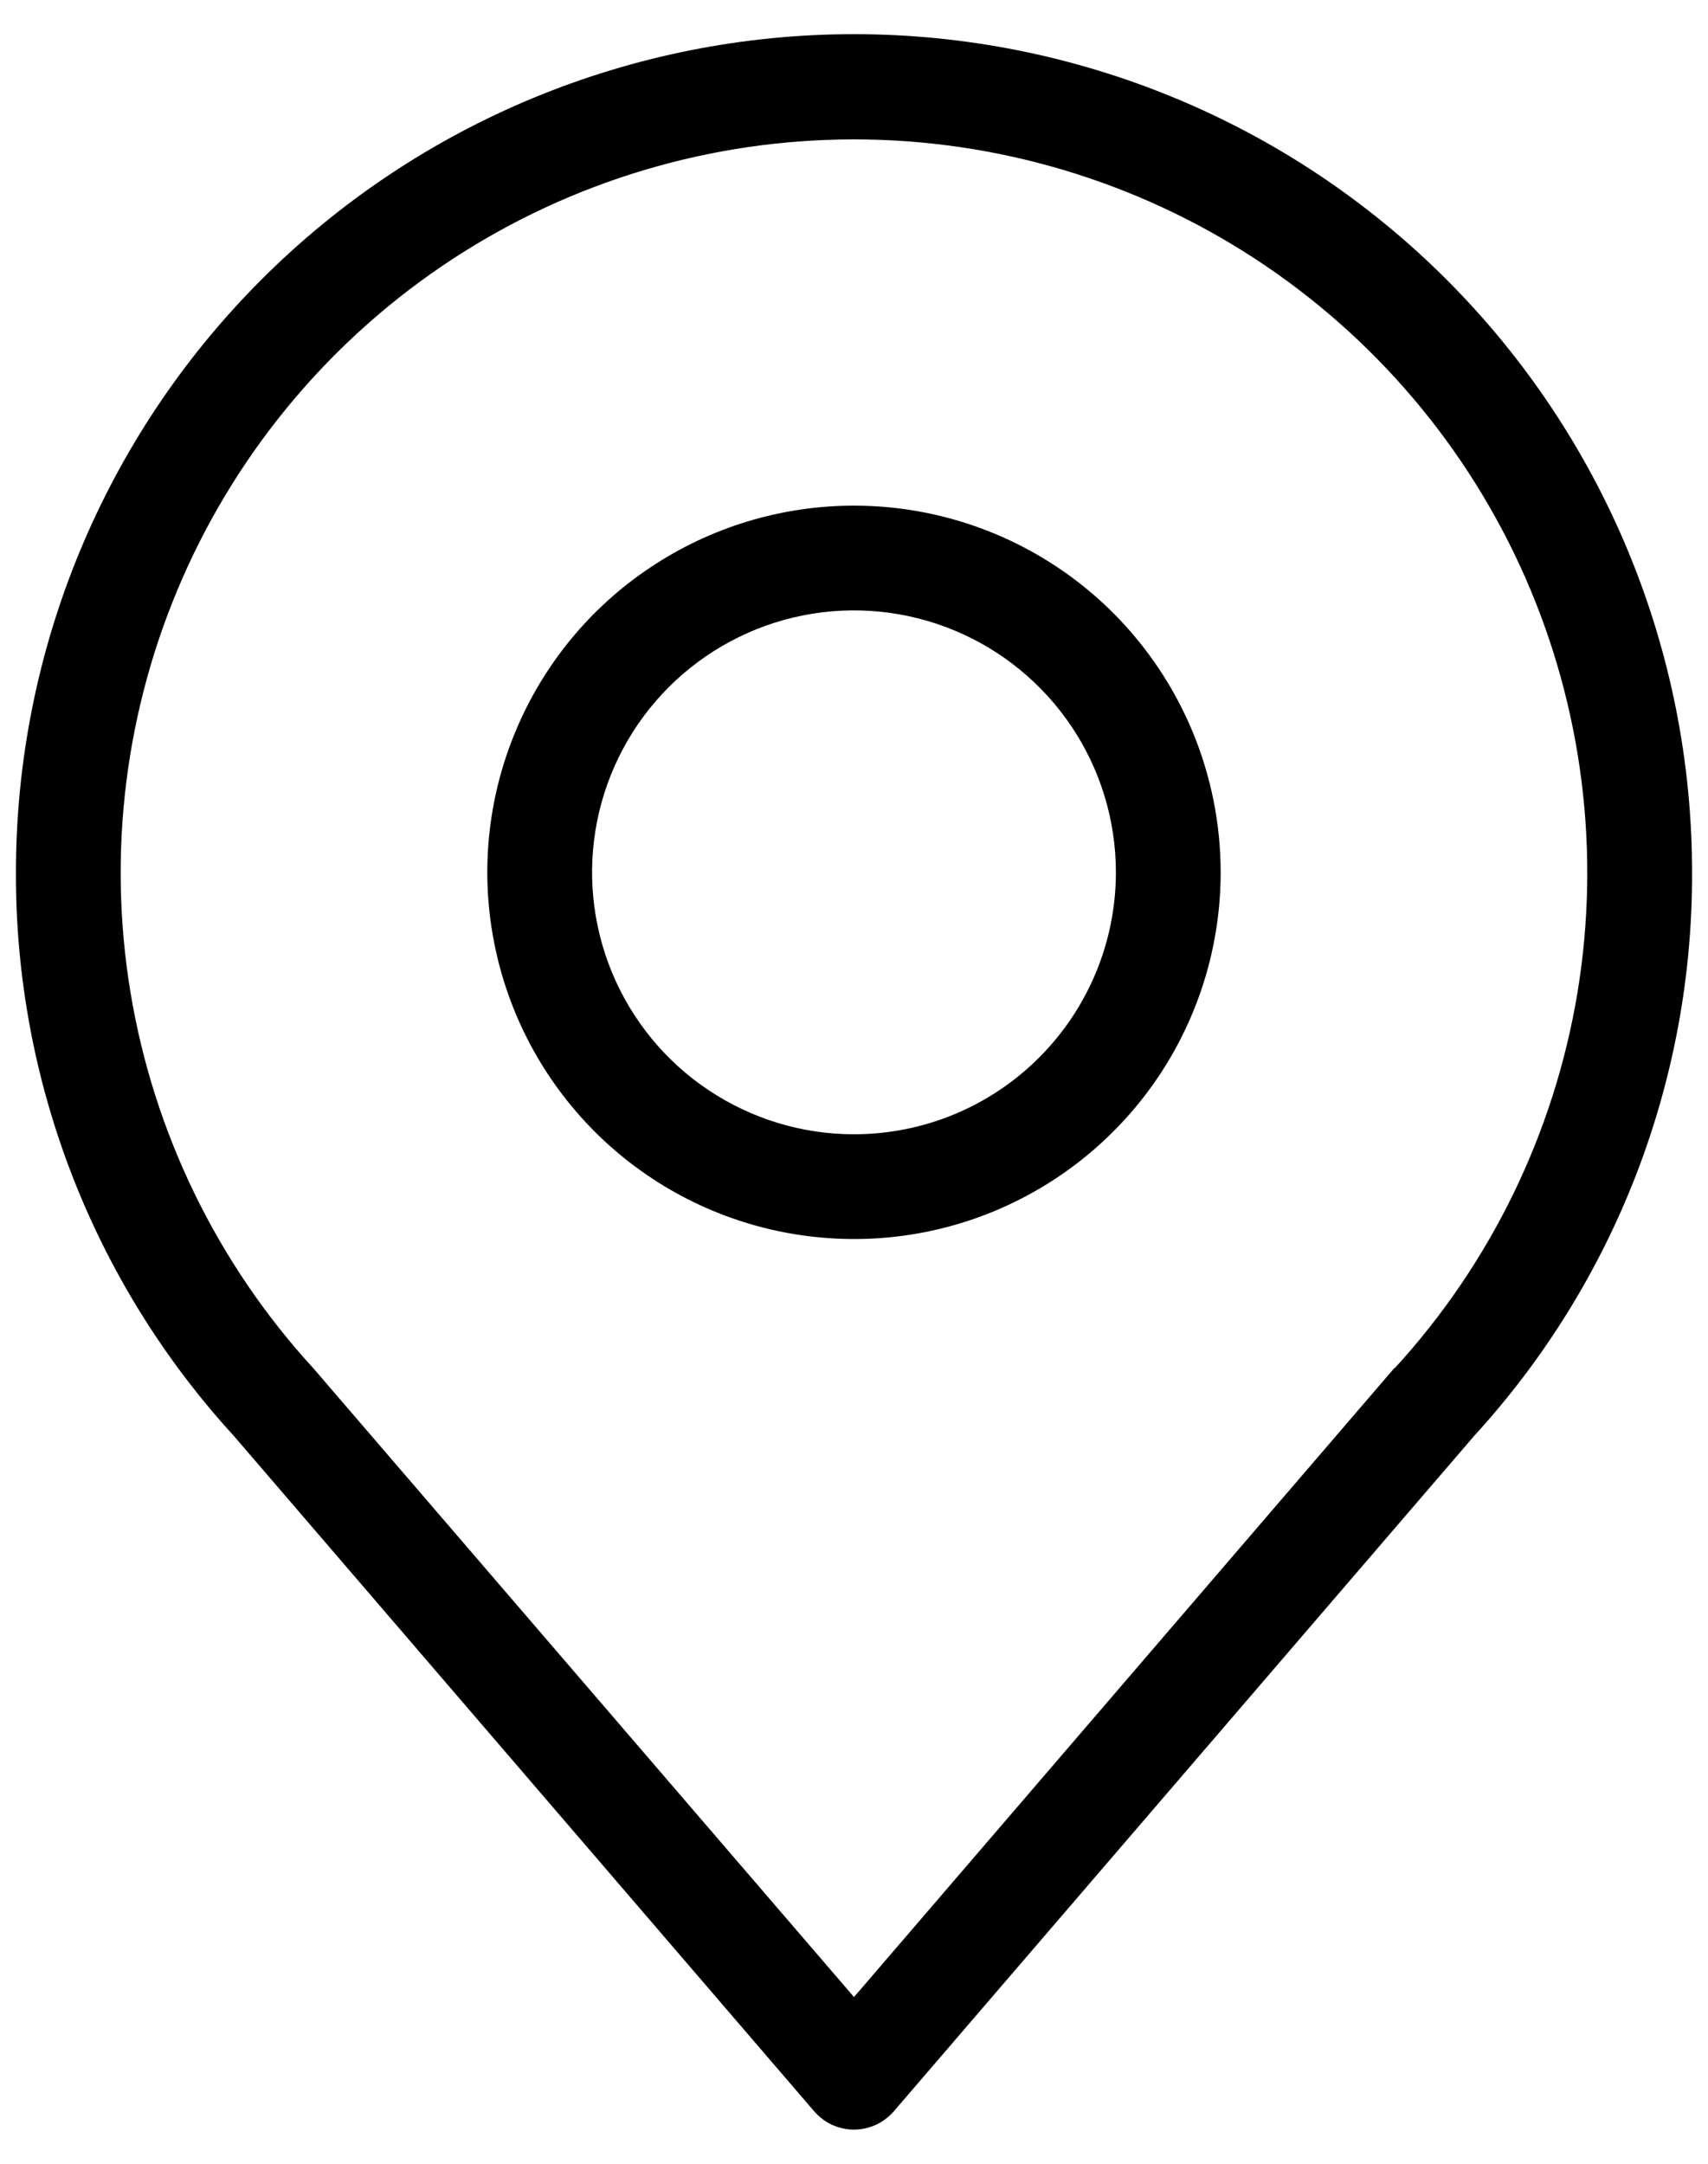 <svg width="15" height="19" viewBox="0 0 15 19" xmlns="http://www.w3.org/2000/svg">
<path d="M7.5 0.3C5.548 0.3 3.676 1.075 2.296 2.455C0.915 3.836 0.14 5.708 0.14 7.66C0.134 9.491 0.817 11.258 2.054 12.609L7.15 18.539C7.194 18.589 7.247 18.63 7.307 18.658C7.368 18.685 7.433 18.7 7.5 18.7C7.566 18.7 7.632 18.685 7.692 18.658C7.753 18.63 7.806 18.589 7.85 18.539L12.946 12.609C14.183 11.258 14.866 9.491 14.86 7.66C14.86 5.708 14.085 3.836 12.704 2.455C11.324 1.075 9.452 0.3 7.5 0.3ZM12.247 12.011L7.5 17.536L2.753 12.016C1.908 11.095 1.35 9.947 1.146 8.714C0.942 7.481 1.102 6.215 1.605 5.071C2.108 3.927 2.934 2.954 3.98 2.271C5.027 1.588 6.25 1.224 7.5 1.224C8.75 1.224 9.973 1.588 11.02 2.271C12.066 2.954 12.892 3.927 13.395 5.071C13.898 6.215 14.057 7.481 13.854 8.714C13.65 9.947 13.092 11.095 12.247 12.016V12.011Z" fill="inherit"/>
<path d="M7.5 4.44C6.863 4.44 6.24 4.629 5.711 4.983C5.181 5.336 4.769 5.839 4.525 6.428C4.281 7.016 4.217 7.664 4.342 8.288C4.466 8.913 4.773 9.486 5.223 9.937C5.673 10.387 6.247 10.694 6.872 10.818C7.496 10.942 8.144 10.879 8.732 10.635C9.32 10.391 9.823 9.978 10.177 9.449C10.531 8.919 10.72 8.297 10.72 7.66C10.72 6.806 10.38 5.987 9.777 5.383C9.173 4.779 8.354 4.44 7.5 4.44ZM7.5 9.96C7.045 9.96 6.6 9.825 6.222 9.572C5.844 9.32 5.549 8.96 5.375 8.54C5.201 8.12 5.155 7.657 5.244 7.211C5.333 6.765 5.552 6.355 5.873 6.034C6.195 5.712 6.605 5.493 7.051 5.404C7.497 5.315 7.96 5.361 8.38 5.535C8.8 5.709 9.159 6.004 9.412 6.382C9.665 6.76 9.8 7.205 9.8 7.66C9.8 8.27 9.557 8.855 9.126 9.286C8.695 9.718 8.11 9.96 7.5 9.96Z" fill="inherit"/>
</svg>

